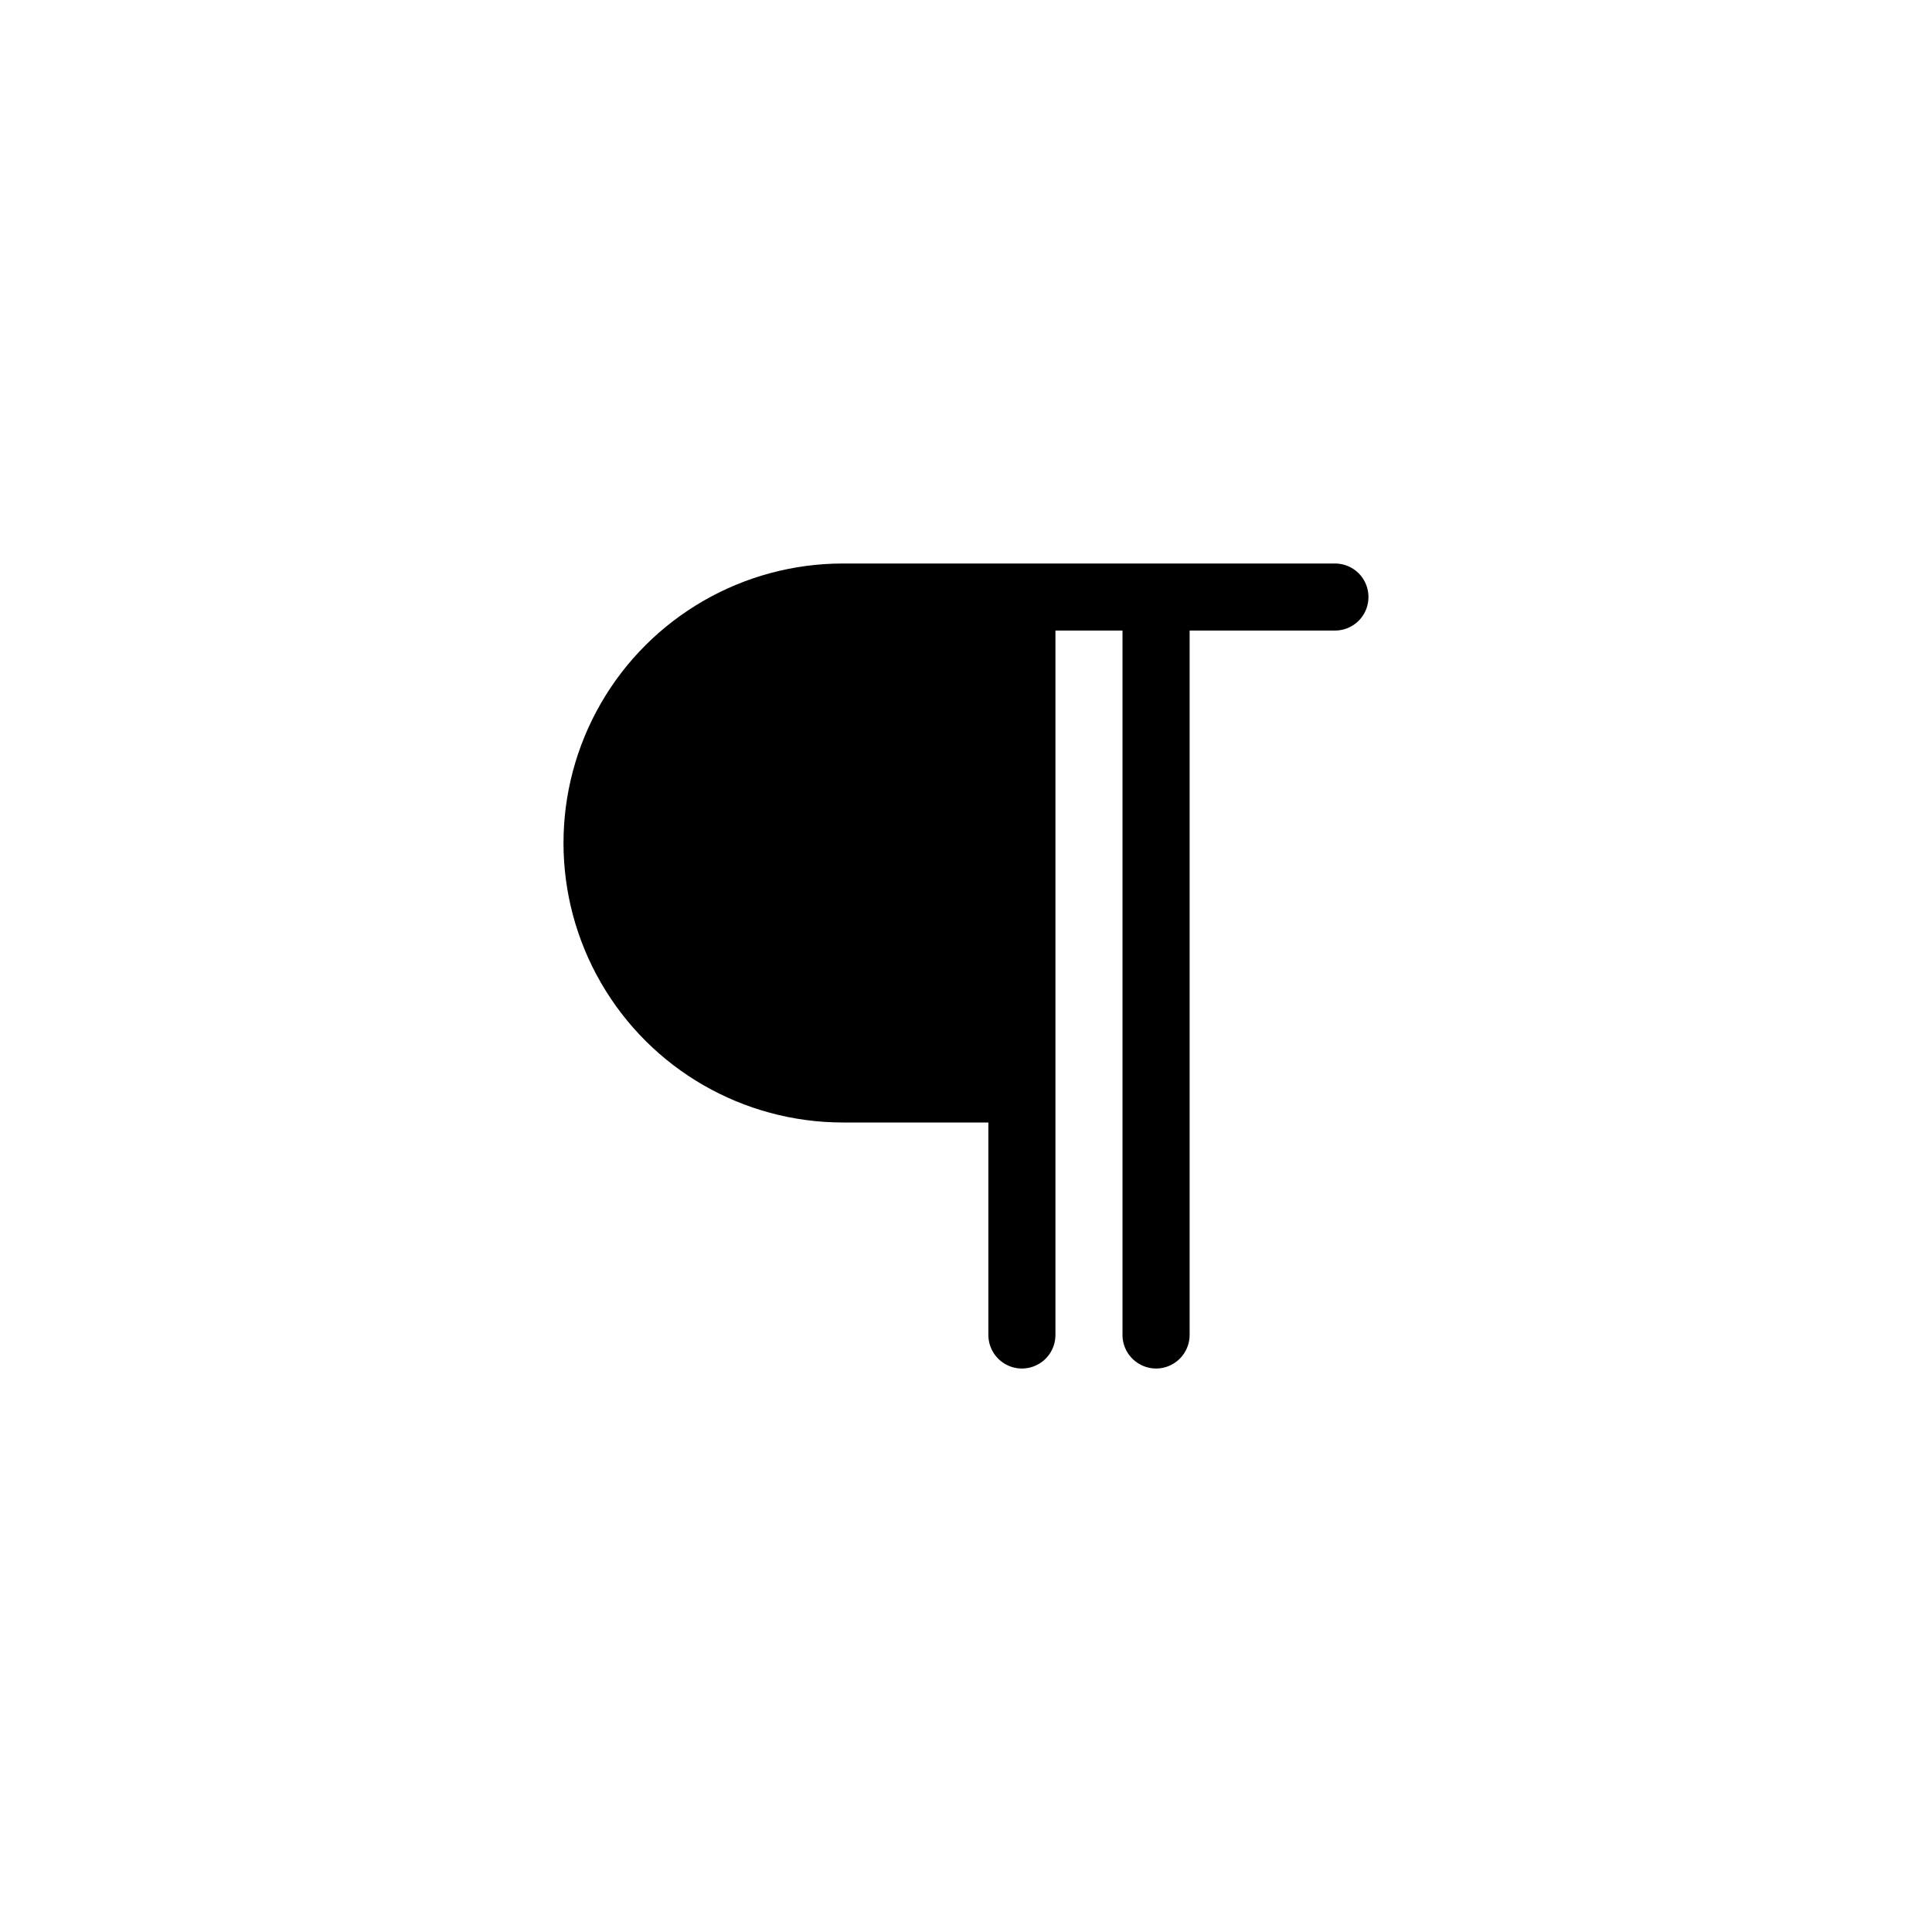 <svg width="24" height="24" viewBox="0 0 24 24" fill="none" xmlns="http://www.w3.org/2000/svg">
<path d="M16.583 7H10.472C9.232 7 8.085 7.662 7.465 8.736C6.845 9.811 6.845 11.134 7.465 12.208C8.085 13.283 9.232 13.944 10.472 13.944H12.278V16.583C12.278 16.732 12.357 16.87 12.486 16.944C12.615 17.019 12.774 17.019 12.903 16.944C13.032 16.87 13.111 16.732 13.111 16.583V7.833H13.944V16.583C13.944 16.732 14.024 16.87 14.153 16.944C14.282 17.019 14.441 17.019 14.569 16.944C14.698 16.87 14.778 16.732 14.778 16.583V7.833H16.583C16.732 7.833 16.87 7.754 16.944 7.625C17.018 7.496 17.018 7.337 16.944 7.208C16.87 7.079 16.732 7 16.583 7L16.583 7Z" fill="black"/>
</svg>
